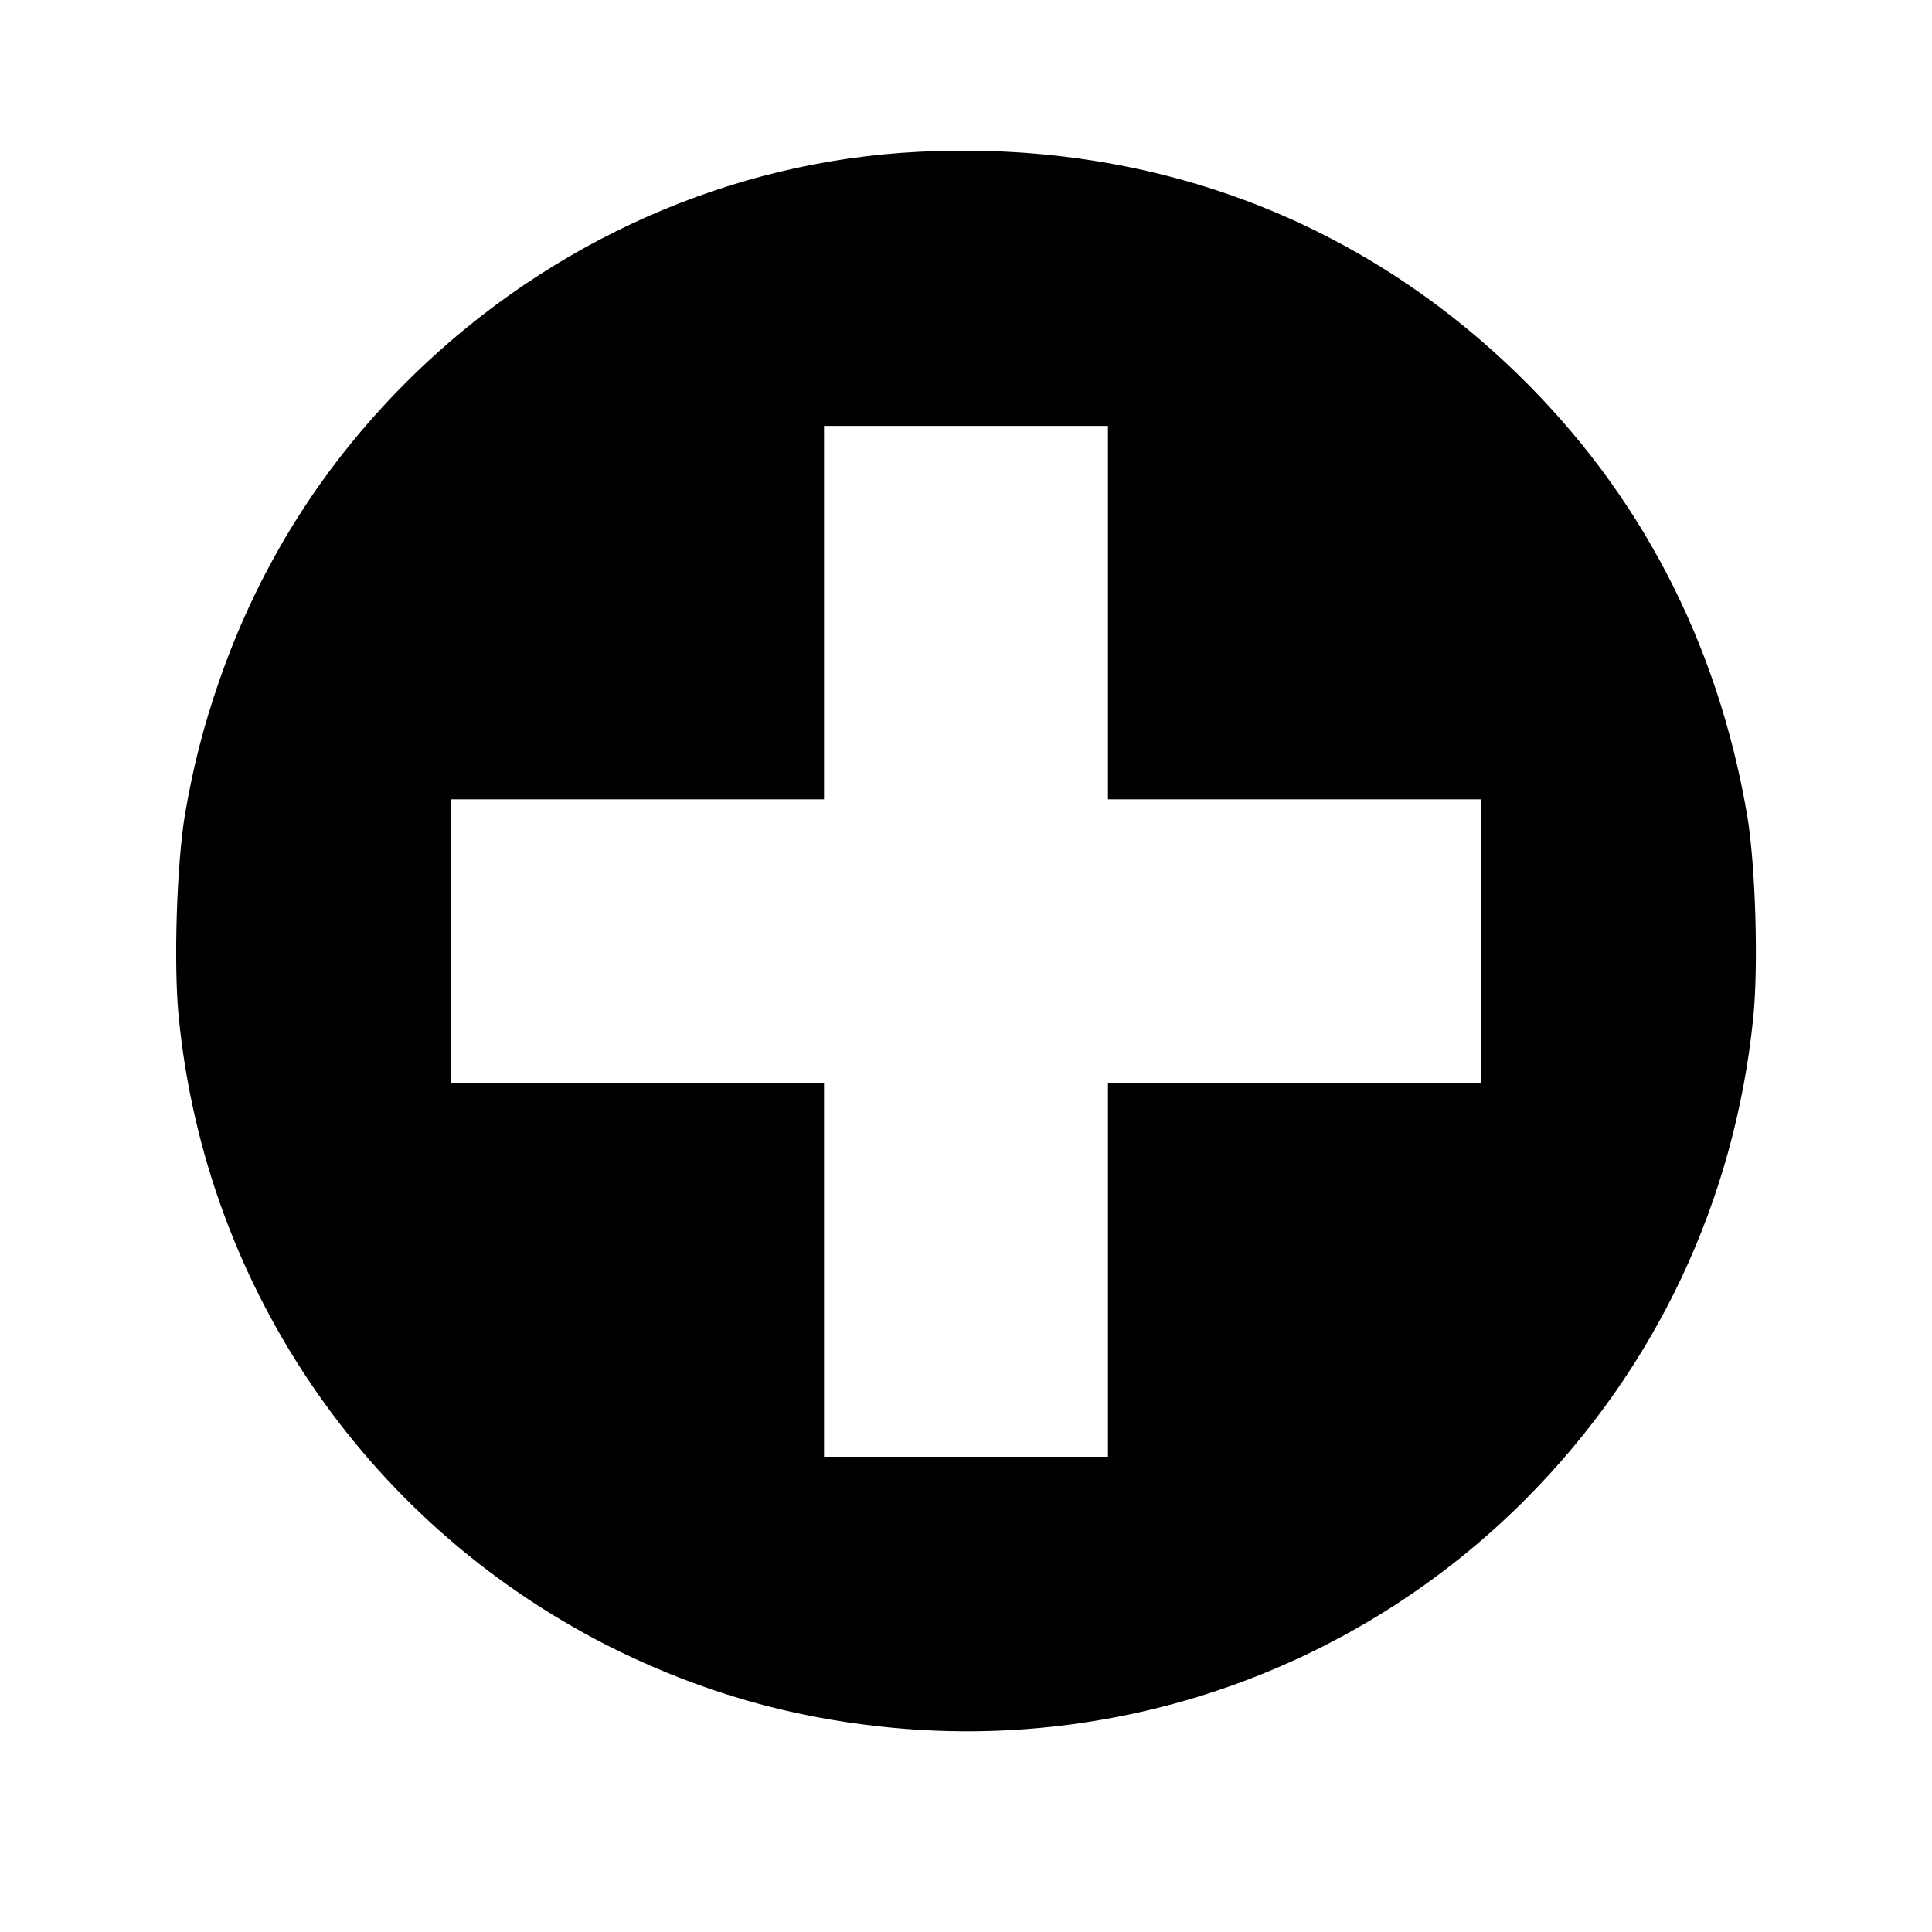 <?xml version="1.0" standalone="no"?>
<!DOCTYPE svg PUBLIC "-//W3C//DTD SVG 20010904//EN"
 "http://www.w3.org/TR/2001/REC-SVG-20010904/DTD/svg10.dtd">
<svg version="1.0" xmlns="http://www.w3.org/2000/svg"
 width="626pt" height="626pt" viewBox="0 0 626 626"
 preserveAspectRatio="xMidYMid meet">

<g transform="translate(0,626) scale(0.1,-0.1)"
fill="#000000" stroke="none">
<path d="M2975 5768 c-605 -30 -1188 -288 -1634 -722 -290 -283 -500 -614
-632 -996 -50 -145 -83 -273 -110 -431 -26 -157 -37 -483 -20 -653 87 -889
625 -1664 1426 -2056 274 -133 551 -213 855 -245 773 -83 1538 189 2085 739
421 424 676 965 736 1560 17 170 7 496 -20 655 -96 561 -348 1045 -747 1432
-522 506 -1196 755 -1939 717z m615 -1493 l0 -605 605 0 605 0 0 -460 0 -460
-605 0 -605 0 0 -605 0 -605 -460 0 -460 0 0 605 0 605 -605 0 -605 0 0 460 0
460 605 0 605 0 0 605 0 605 460 0 460 0 0 -605z"/>
</g>
</svg>
